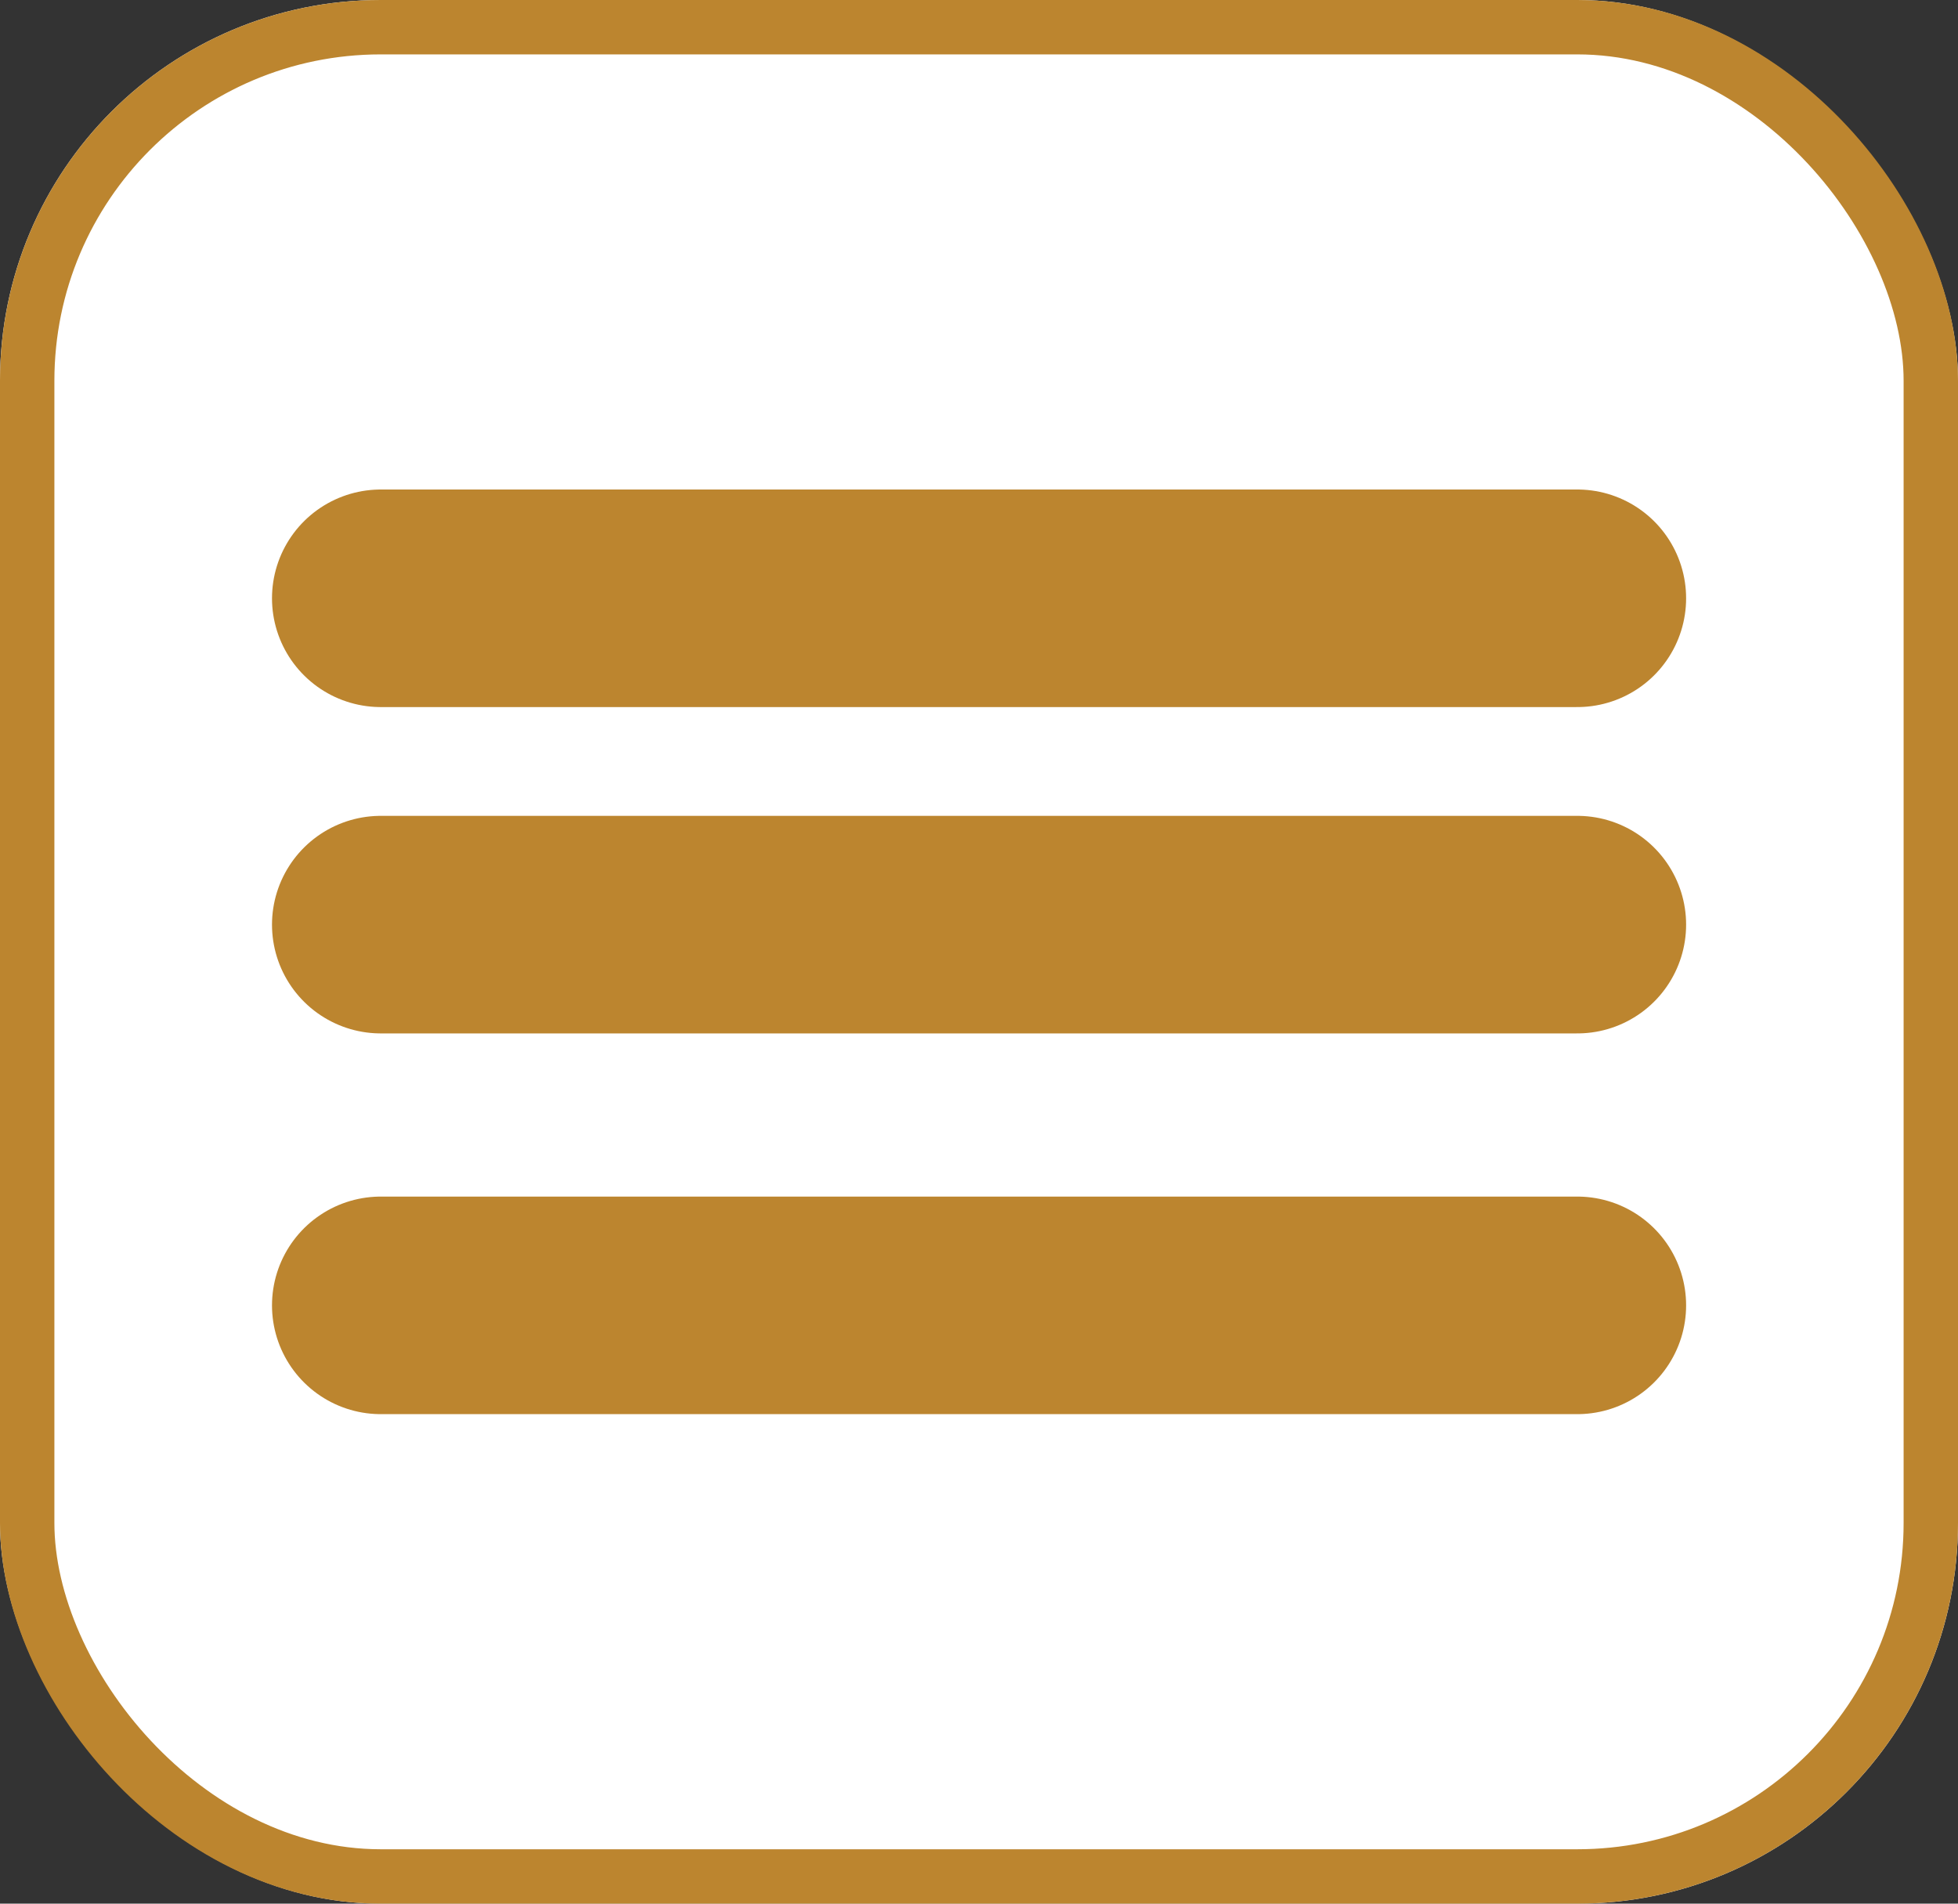 <svg xmlns="http://www.w3.org/2000/svg" width="36" height="35" viewBox="0 0 36 35">
  <rect x="0" y="0" width="36" height="35" fill="#333333" stroke="none"/>
  <g id="menu" transform="translate(-11 -10)">
    <g id="Rectangle_23" data-name="Rectangle 23" transform="translate(11 10)" fill="#fff" stroke="#bc852f" stroke-width="1">
      <rect width="36" height="35" rx="7" stroke="none"/>
      <rect x="0.5" y="0.5" width="35" height="34" rx="6.5" fill="none"/>
    </g>
    <g id="Group_38" data-name="Group 38" transform="translate(18.116 21.07)">
      <line id="Line_2" data-name="Line 2" x2="22" transform="translate(-0.115 -0.07)" fill="none" stroke="#bc852f" stroke-linecap="round" stroke-width="4"/>
      <line id="Line_2-2" data-name="Line 2" x2="22" transform="translate(-0.115 5.93)" fill="none" stroke="#bc852f" stroke-linecap="round" stroke-width="4"/>
      <line id="Line_2-3" data-name="Line 2" x2="22" transform="translate(-0.115 12.93)" fill="none" stroke="#bc852f" stroke-linecap="round" stroke-width="4"/>
    </g>
  </g>
</svg>

